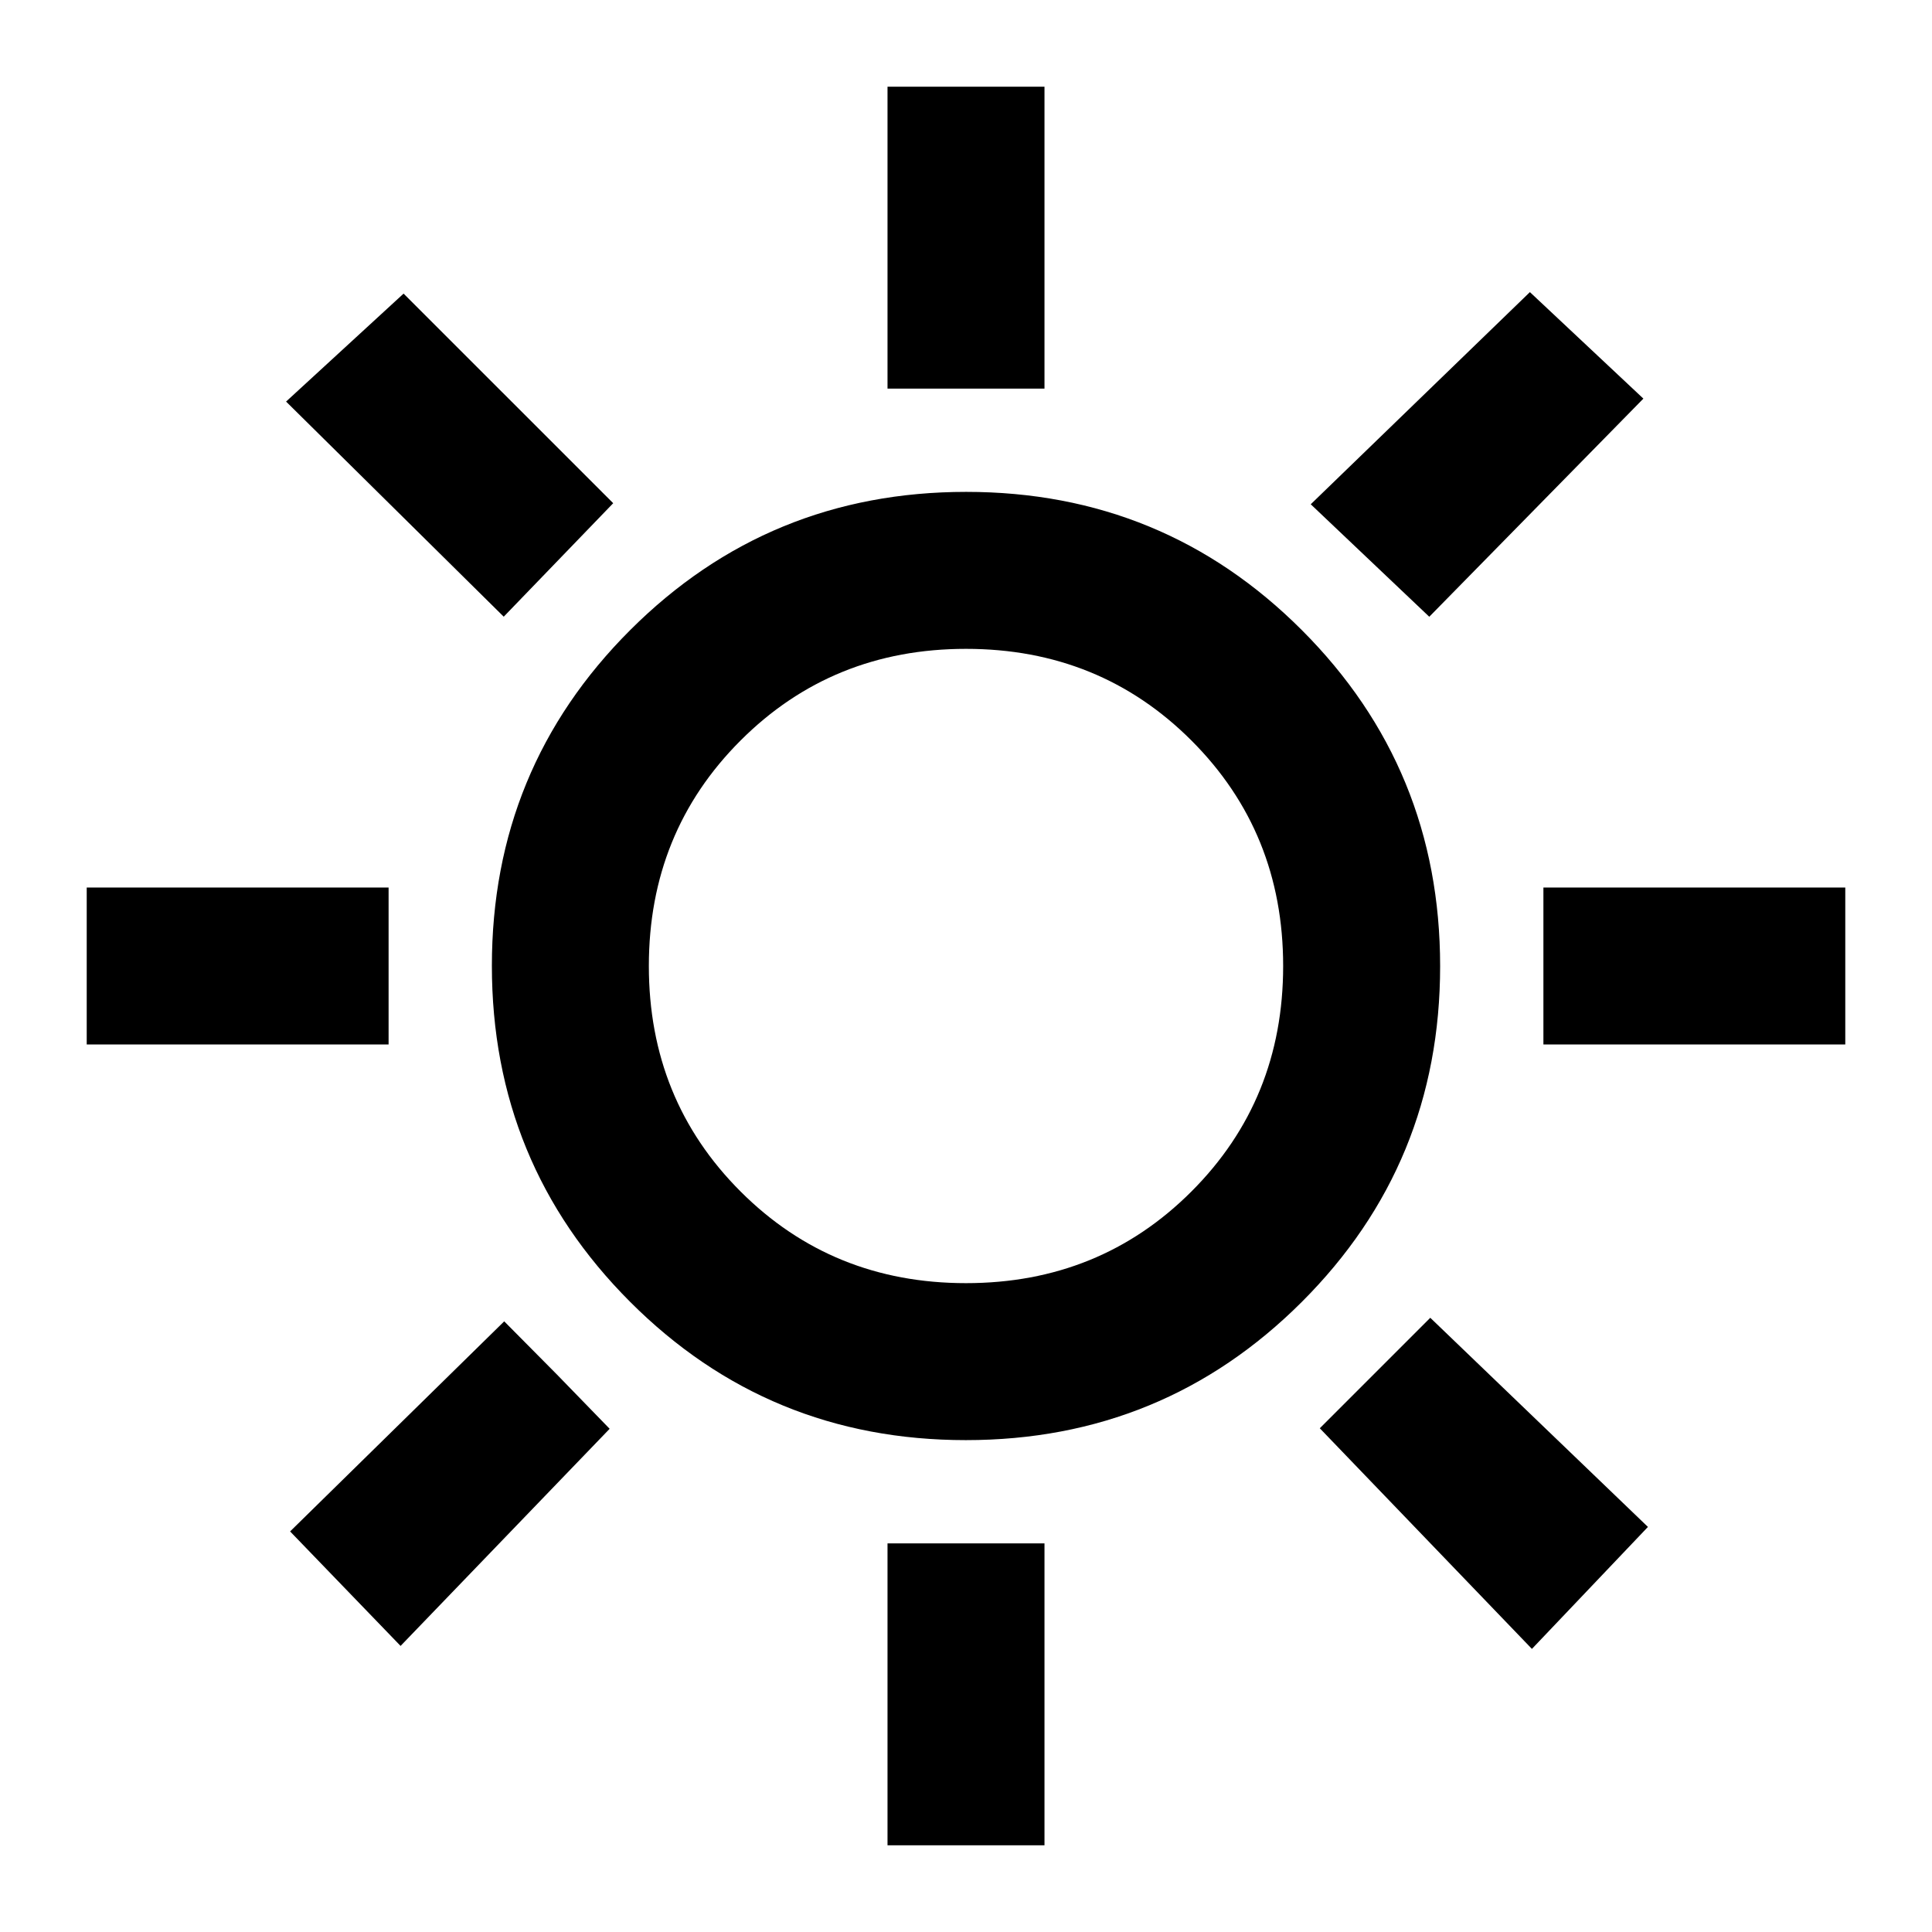 <svg xmlns="http://www.w3.org/2000/svg" height="20" viewBox="0 -960 960 960" width="20"><path d="M441-766.91v-150h78v150h-78Zm269.2 113.37-58.9-55.89 108.9-105.42 56.39 52.92L710.2-653.54ZM766.91-441v-78h150v78h-150ZM441-43.09v-150h78v150h-78ZM250.3-653.57 142.15-760.46l58.39-53.65L304.7-709.96l-54.4 56.39Zm510.9 512.9L655.8-250.3l54.9-54.9 108.15 103.92-57.65 60.61ZM43.09-441v-78h150v78h-150Zm155.95 298.85-54.89-56.89 106.39-104.39 26.33 26.56 26.06 26.83-103.89 107.89Zm280.87-102.26q-98.19 0-166.84-68.74-68.66-68.74-68.66-166.94 0-98.19 68.74-166.84 68.74-68.66 166.94-68.66 98.19 0 166.84 68.74 68.66 68.74 68.66 166.94 0 98.19-68.74 166.84-68.74 68.66-166.94 68.66Zm.09-78q66.48 0 112.03-45.56 45.56-45.55 45.56-112.03t-45.56-112.03Q546.48-637.59 480-637.59t-112.03 45.56Q322.41-546.48 322.41-480t45.56 112.03q45.55 45.56 112.03 45.56ZM480-480Z"/></svg>